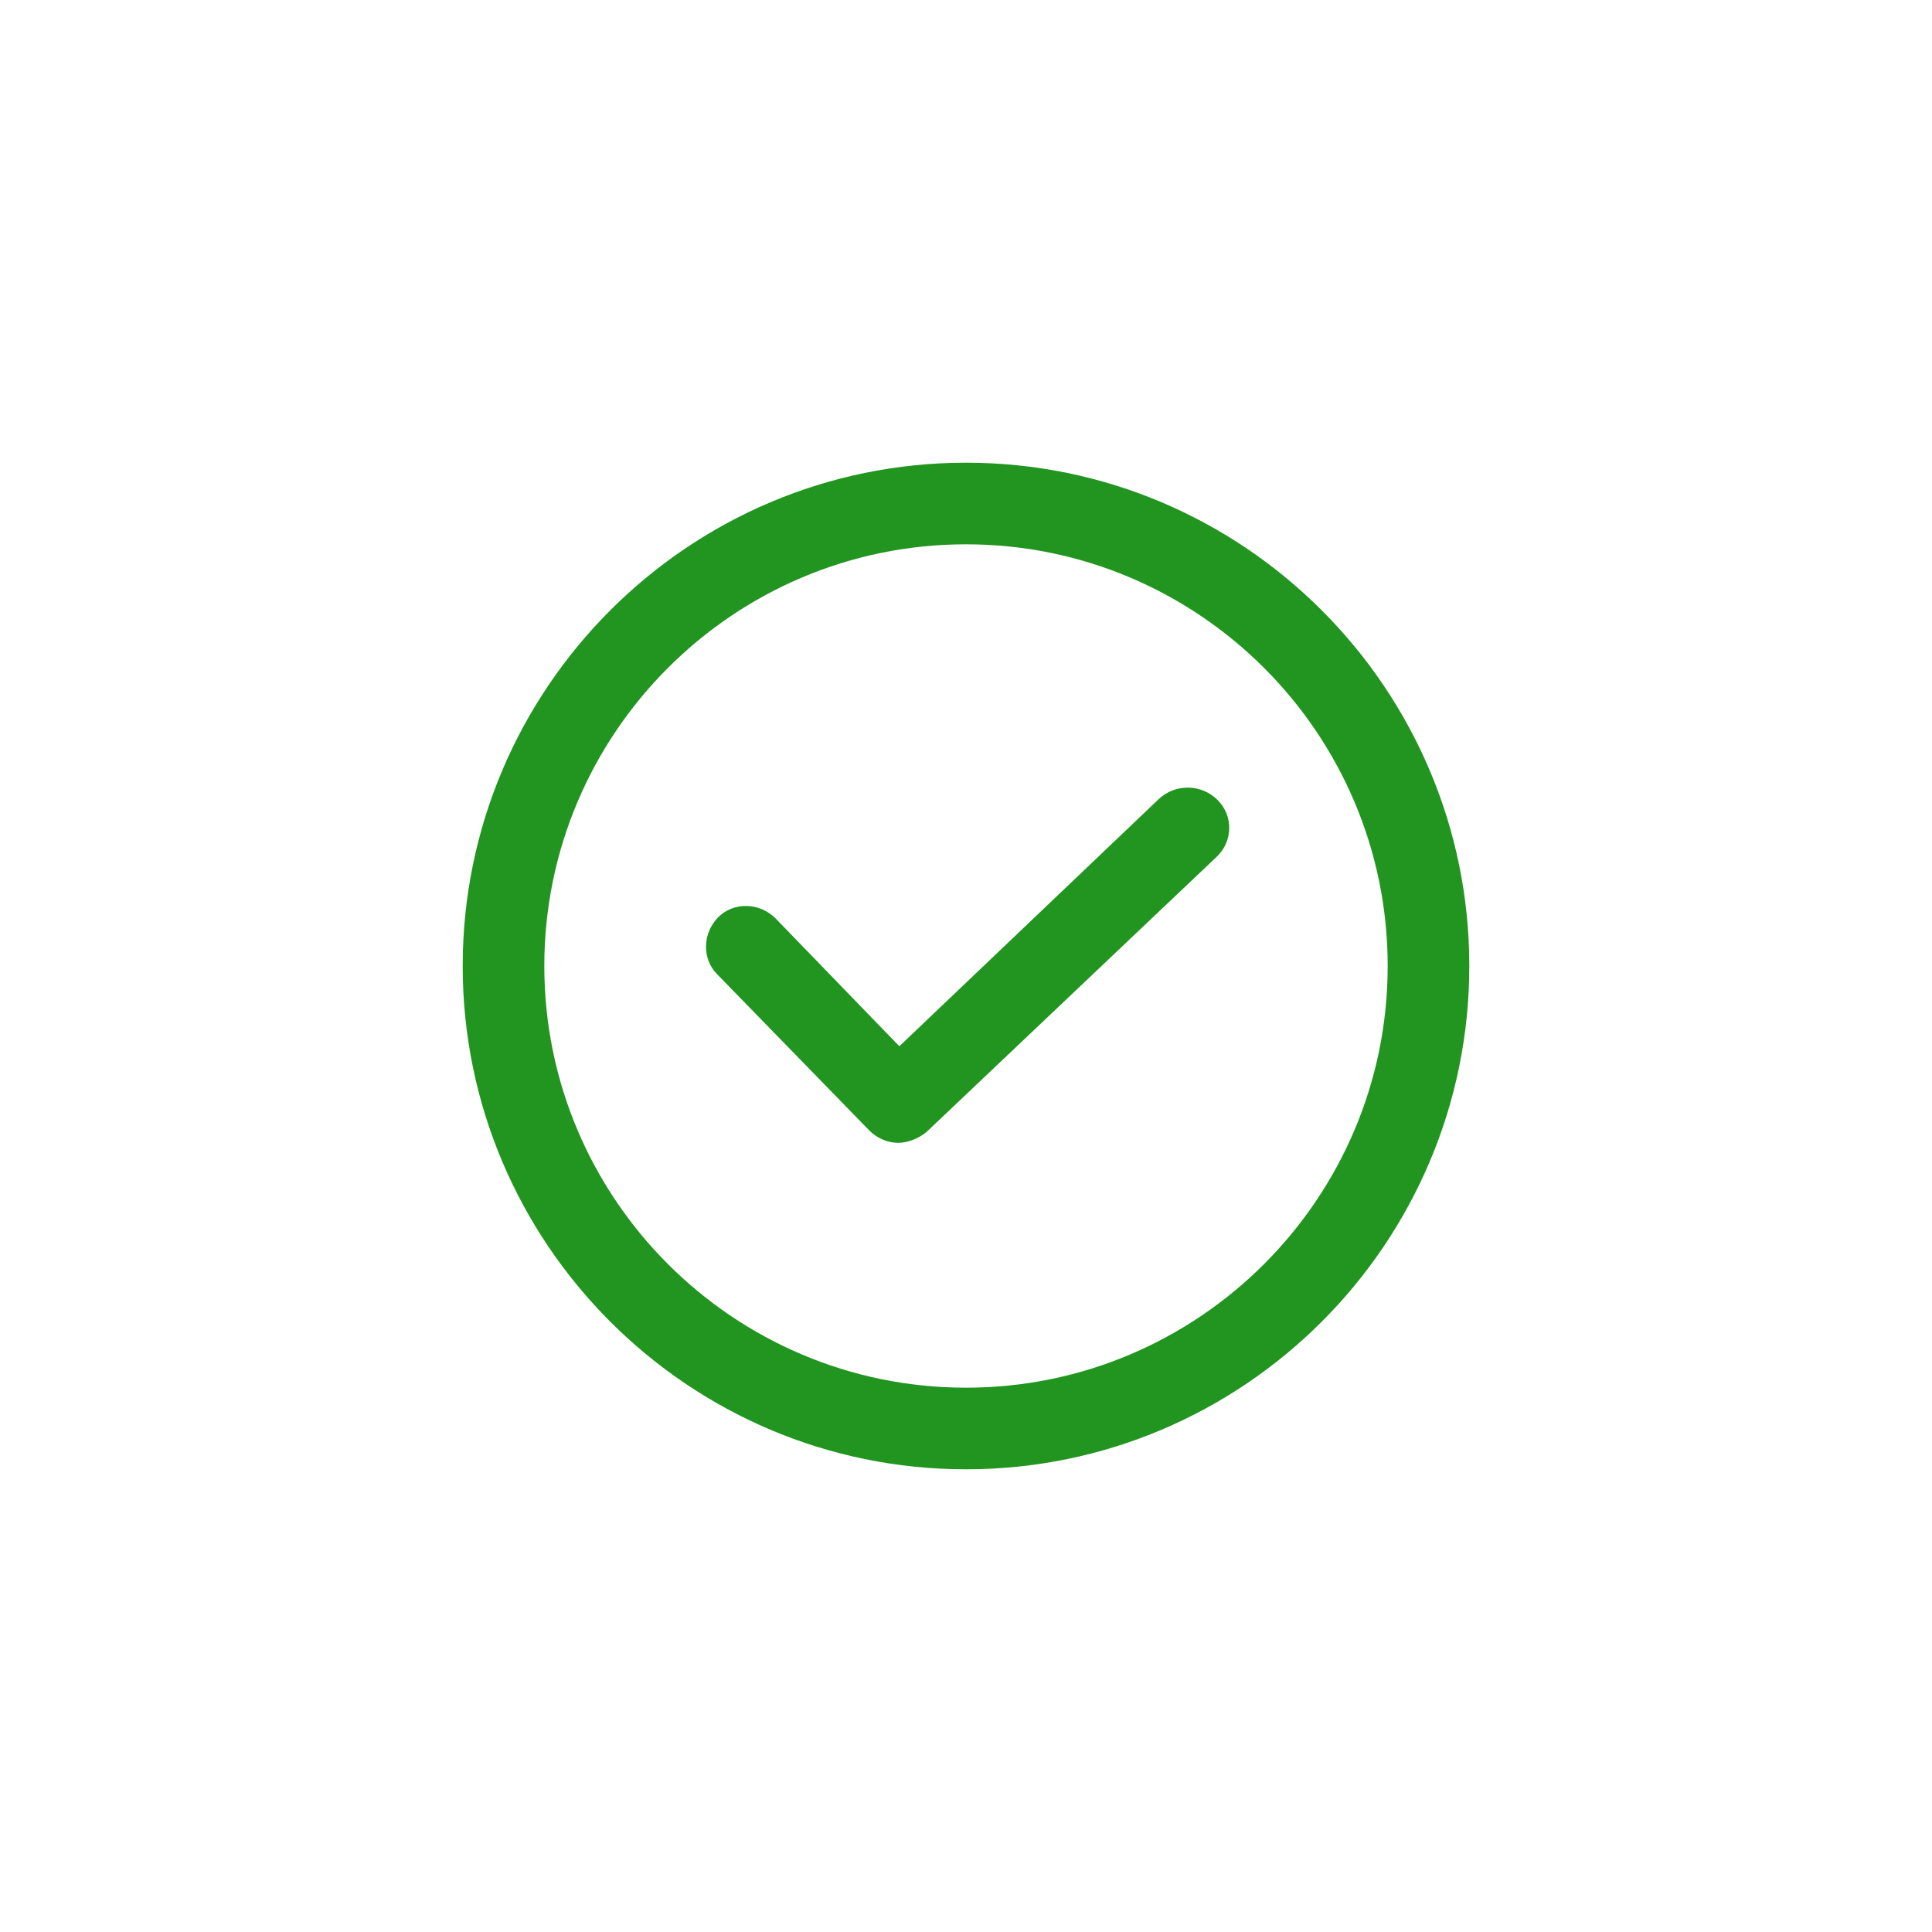 <svg xmlns="http://www.w3.org/2000/svg" xmlns:xlink="http://www.w3.org/1999/xlink" width="100" height="100" viewBox="0 0 100 100"><g><g transform="translate(50 50) scale(0.69 0.69) rotate(0) translate(-50 -50)" style="fill:#219520"><svg fill="#219520" xmlns="http://www.w3.org/2000/svg" xmlns:xlink="http://www.w3.org/1999/xlink" version="1.1" x="0px" y="0px" viewBox="0 0 98 98" style="enable-background:new 0 0 98 98;" xml:space="preserve"><g><path d="M63.2,36.7L44.1,54.9l-9.1-9.4c-1.2-1.2-3.1-1.2-4.2-0.1c-1.2,1.2-1.2,3.1-0.1,4.2l11.2,11.5c0.6,0.6,1.4,0.9,2.1,0.9   c0.7,0,1.5-0.3,2.1-0.8l21.3-20.2c1.2-1.1,1.3-3,0.1-4.2C66.3,35.6,64.4,35.6,63.2,36.7z"></path><path d="M49,12c-20.4,0-37,16.6-37,37c0,20.4,16.6,37,37,37c20.4,0,37-16.6,37-37C86,28.6,69.4,12,49,12z M49,80   c-17.1,0-31-13.9-31-31c0-17.1,13.9-31,31-31c17.1,0,31,13.9,31,31C80,66.1,66.1,80,49,80z"></path></g></svg></g></g></svg>